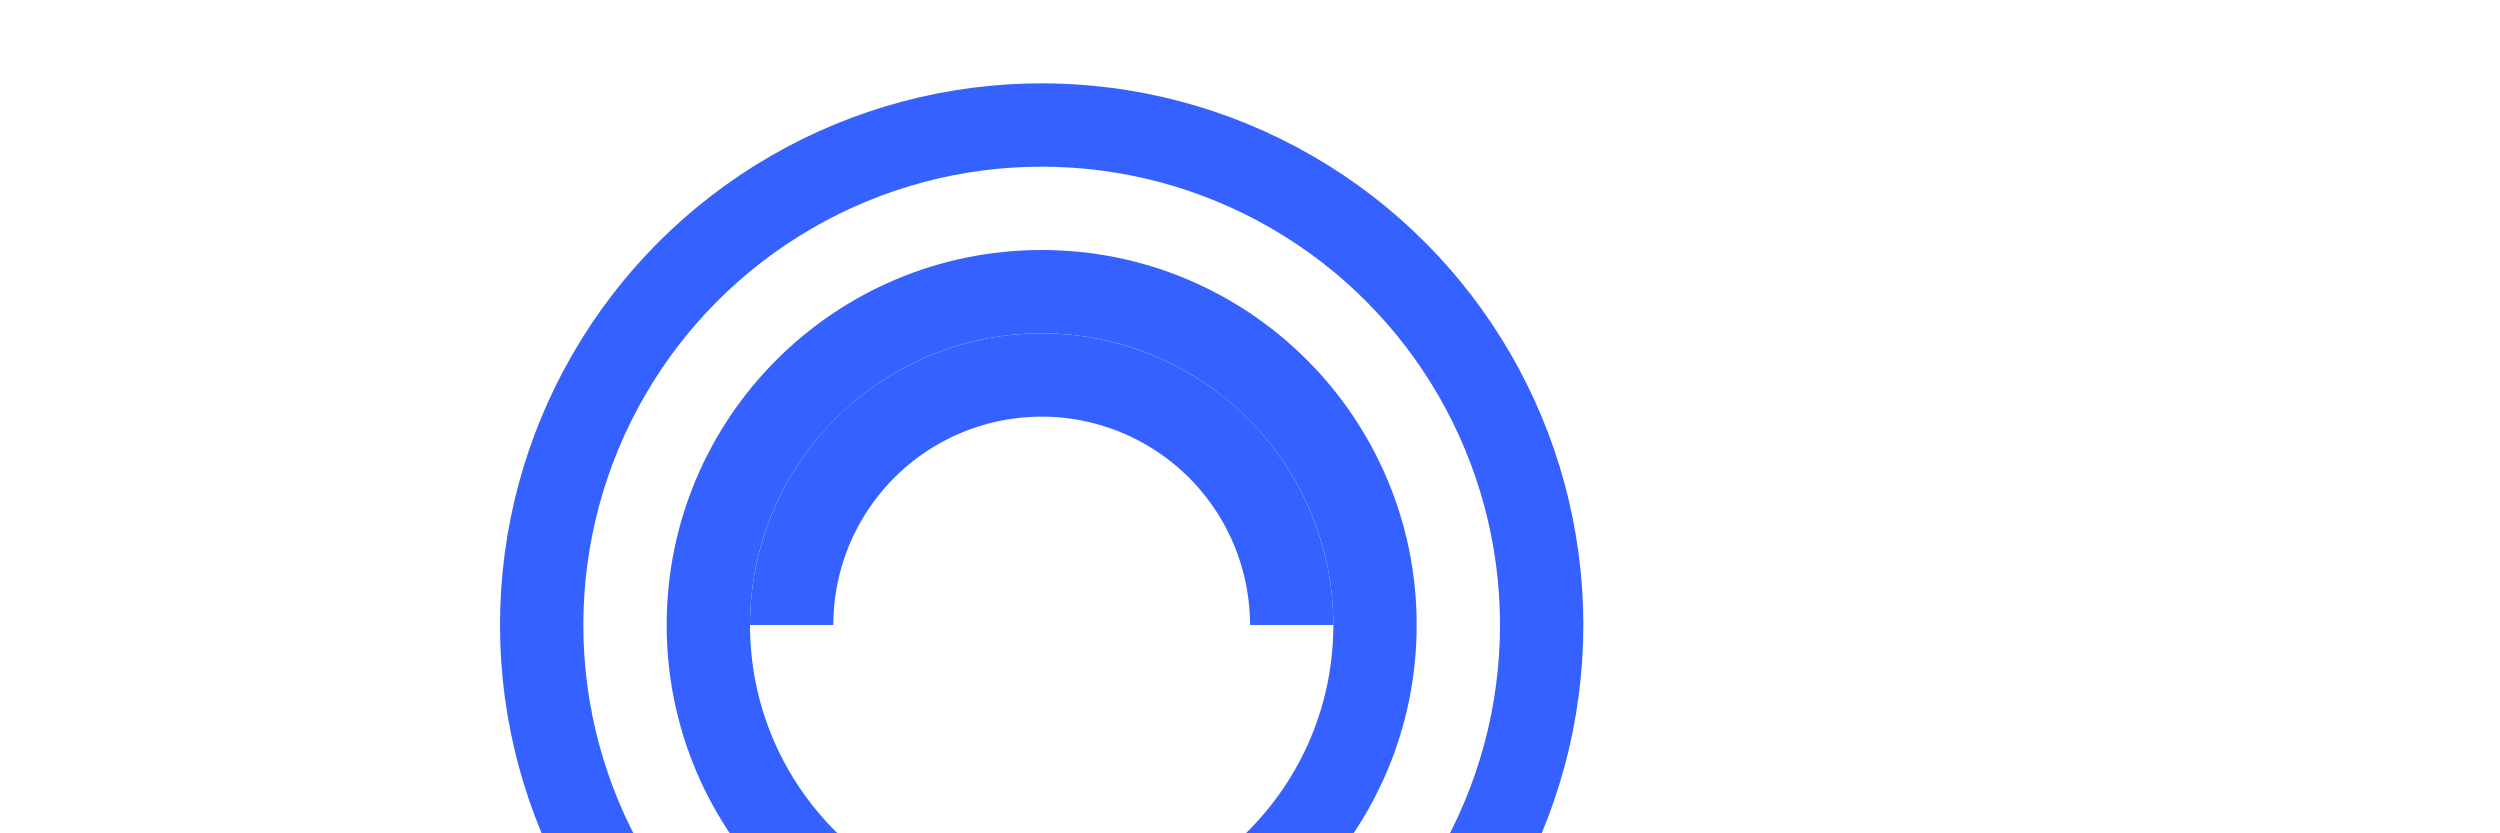 <svg xmlns="http://www.w3.org/2000/svg" viewBox="0 0 60 20">
  <!-- Logo Group -->
  <g transform="translate(10,0)">
    <!-- Logo circle elements -->
    <circle cx="15" cy="15" r="12" fill="none" stroke="#3461FF" stroke-width="2"/>
    <circle cx="15" cy="15" r="8" fill="none" stroke="#3461FF" stroke-width="2"/>
    <path d="M9,15 A6,6 0 0,1 21,15" stroke="#3461FF" stroke-width="2" fill="none"/>
  </g>
  
</svg>